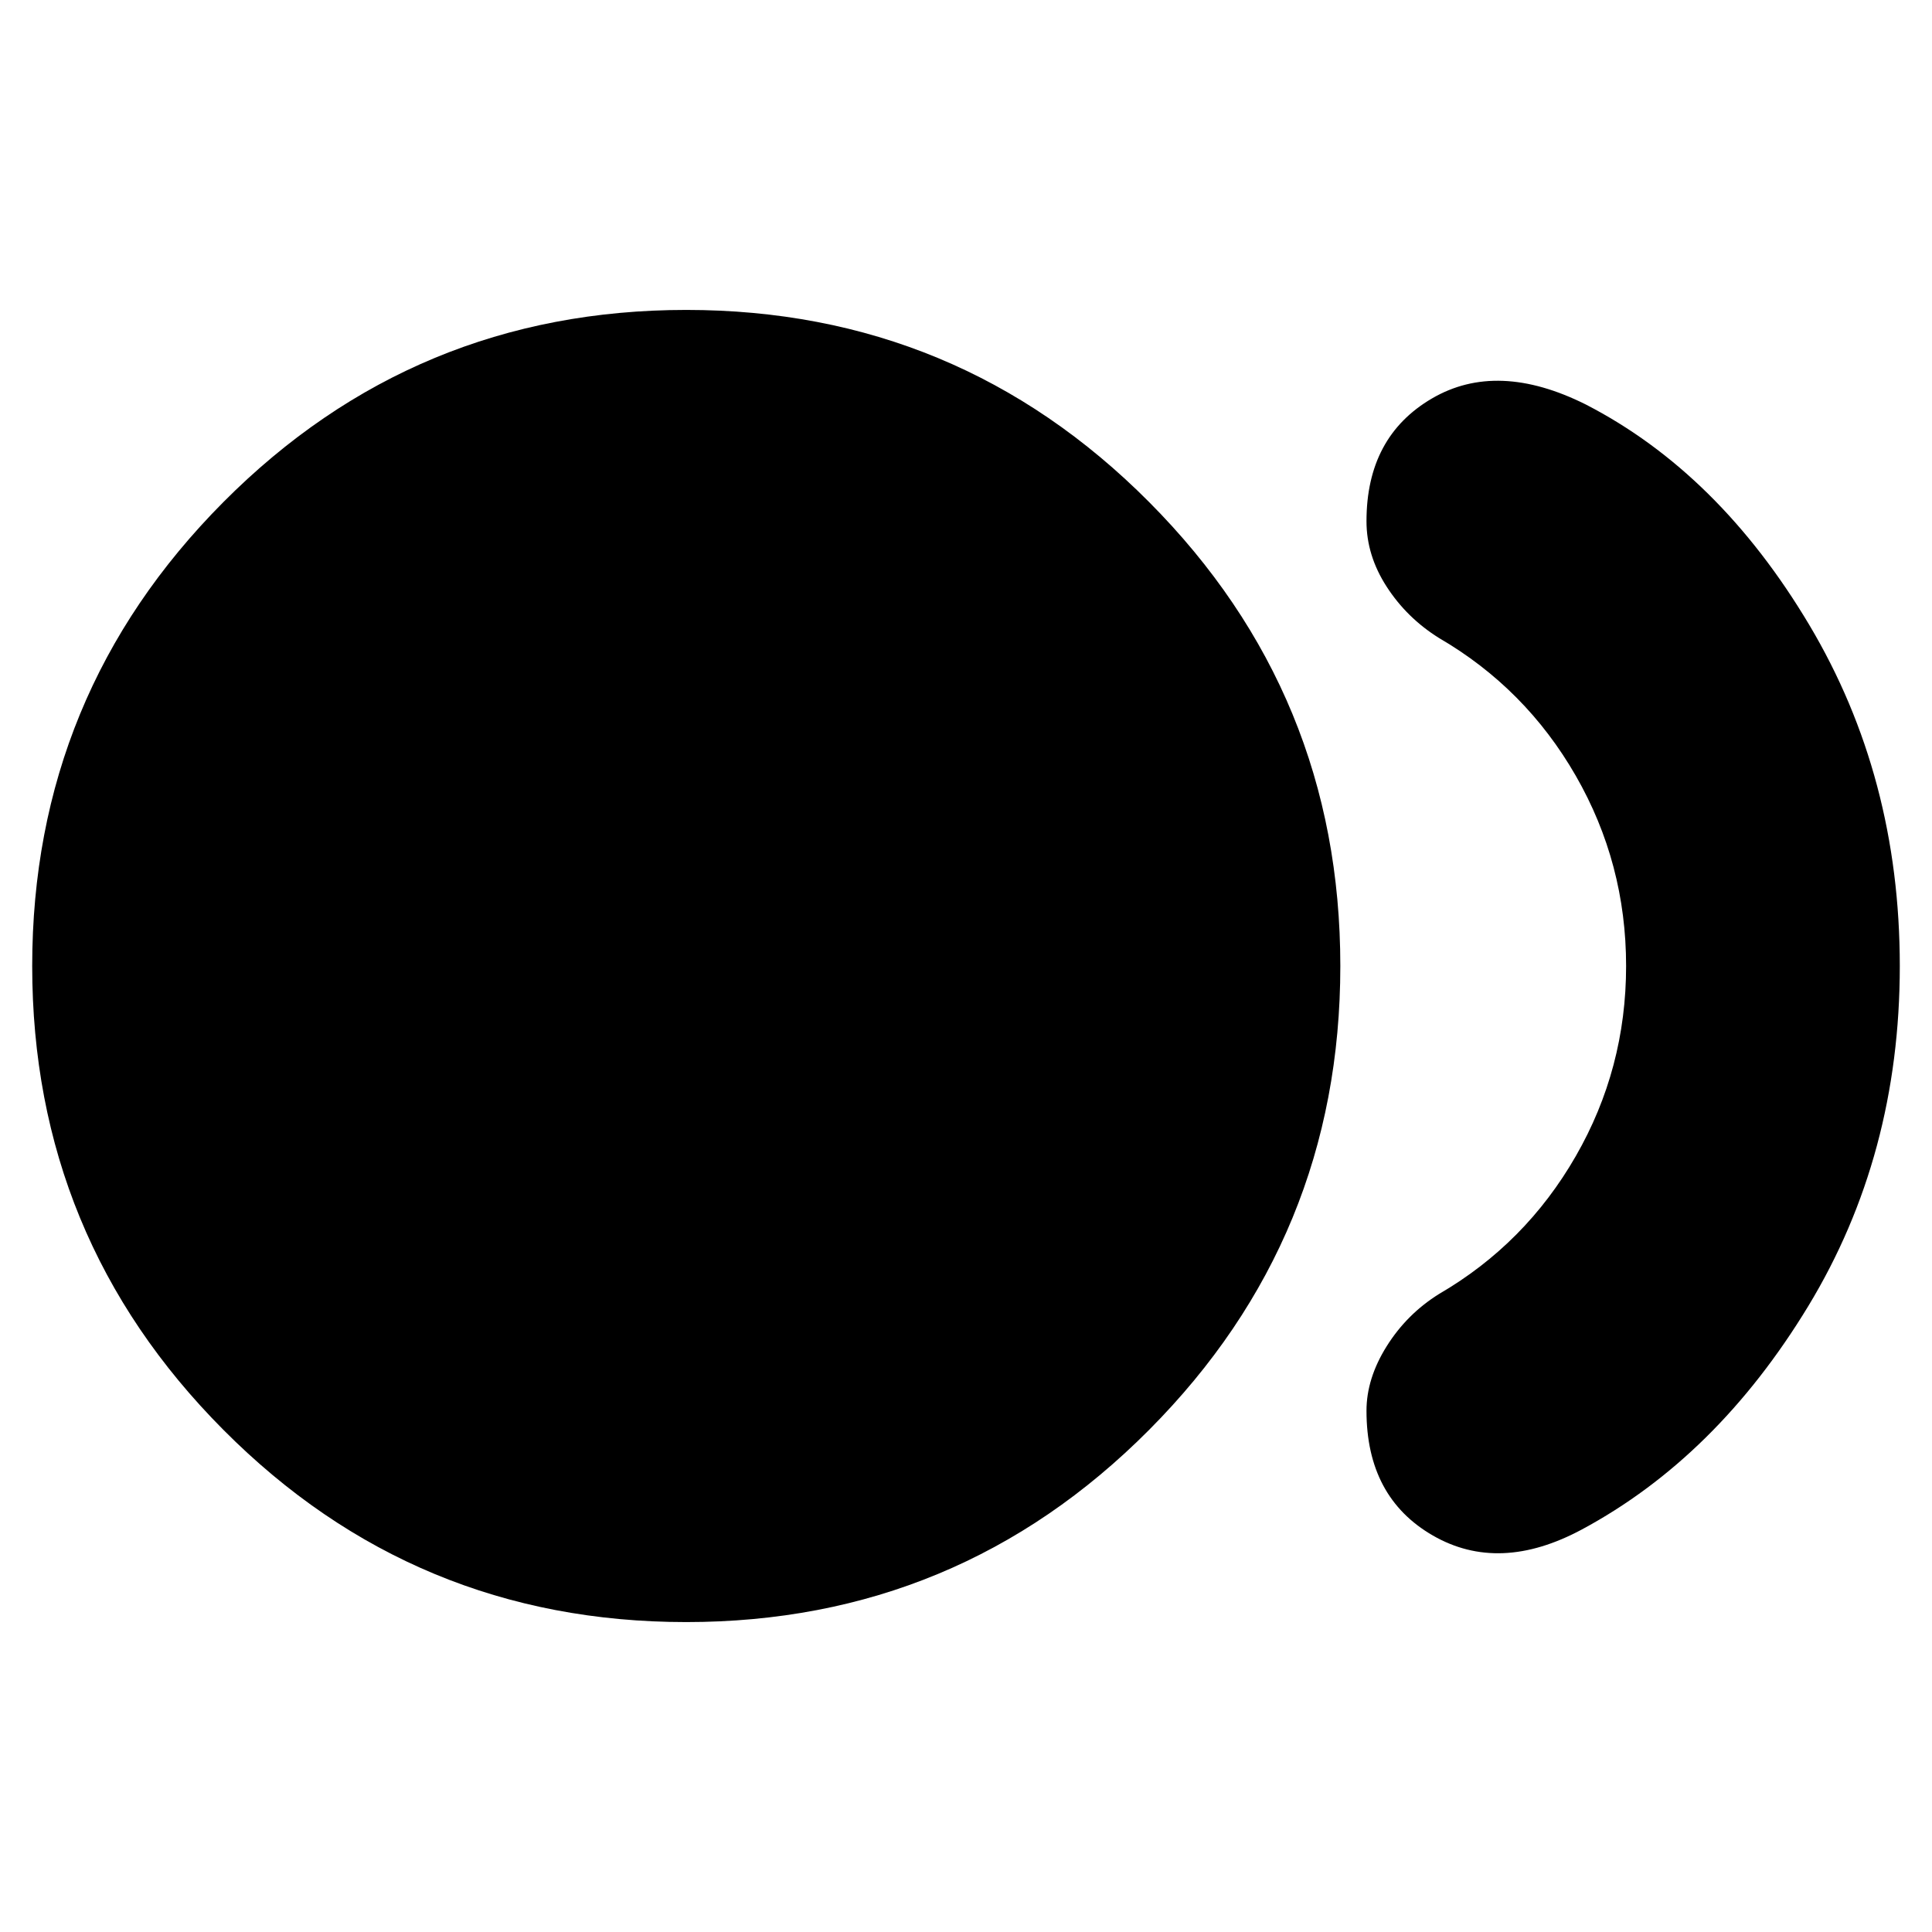 <svg xmlns="http://www.w3.org/2000/svg" height="24" width="24"><path d="M8.525 20.15Q5.15 20.15 2.775 17.762Q0.4 15.375 0.4 12Q0.4 8.625 2.775 6.237Q5.15 3.85 8.525 3.85Q11.9 3.85 14.275 6.237Q16.65 8.625 16.65 12Q16.65 15.375 14.275 17.762Q11.9 20.15 8.525 20.15ZM16.975 17.525Q16.975 17.125 17.225 16.725Q17.475 16.325 17.875 16.075Q18.95 15.45 19.575 14.362Q20.2 13.275 20.2 12Q20.2 10.725 19.575 9.637Q18.95 8.55 17.875 7.925Q17.475 7.675 17.225 7.287Q16.975 6.9 16.975 6.475Q16.975 5.425 17.788 4.95Q18.6 4.475 19.7 5.025Q21.35 5.875 22.475 7.762Q23.6 9.65 23.6 12Q23.6 14.35 22.463 16.225Q21.325 18.1 19.65 19Q18.625 19.55 17.8 19.075Q16.975 18.6 16.975 17.525Z"/></svg>